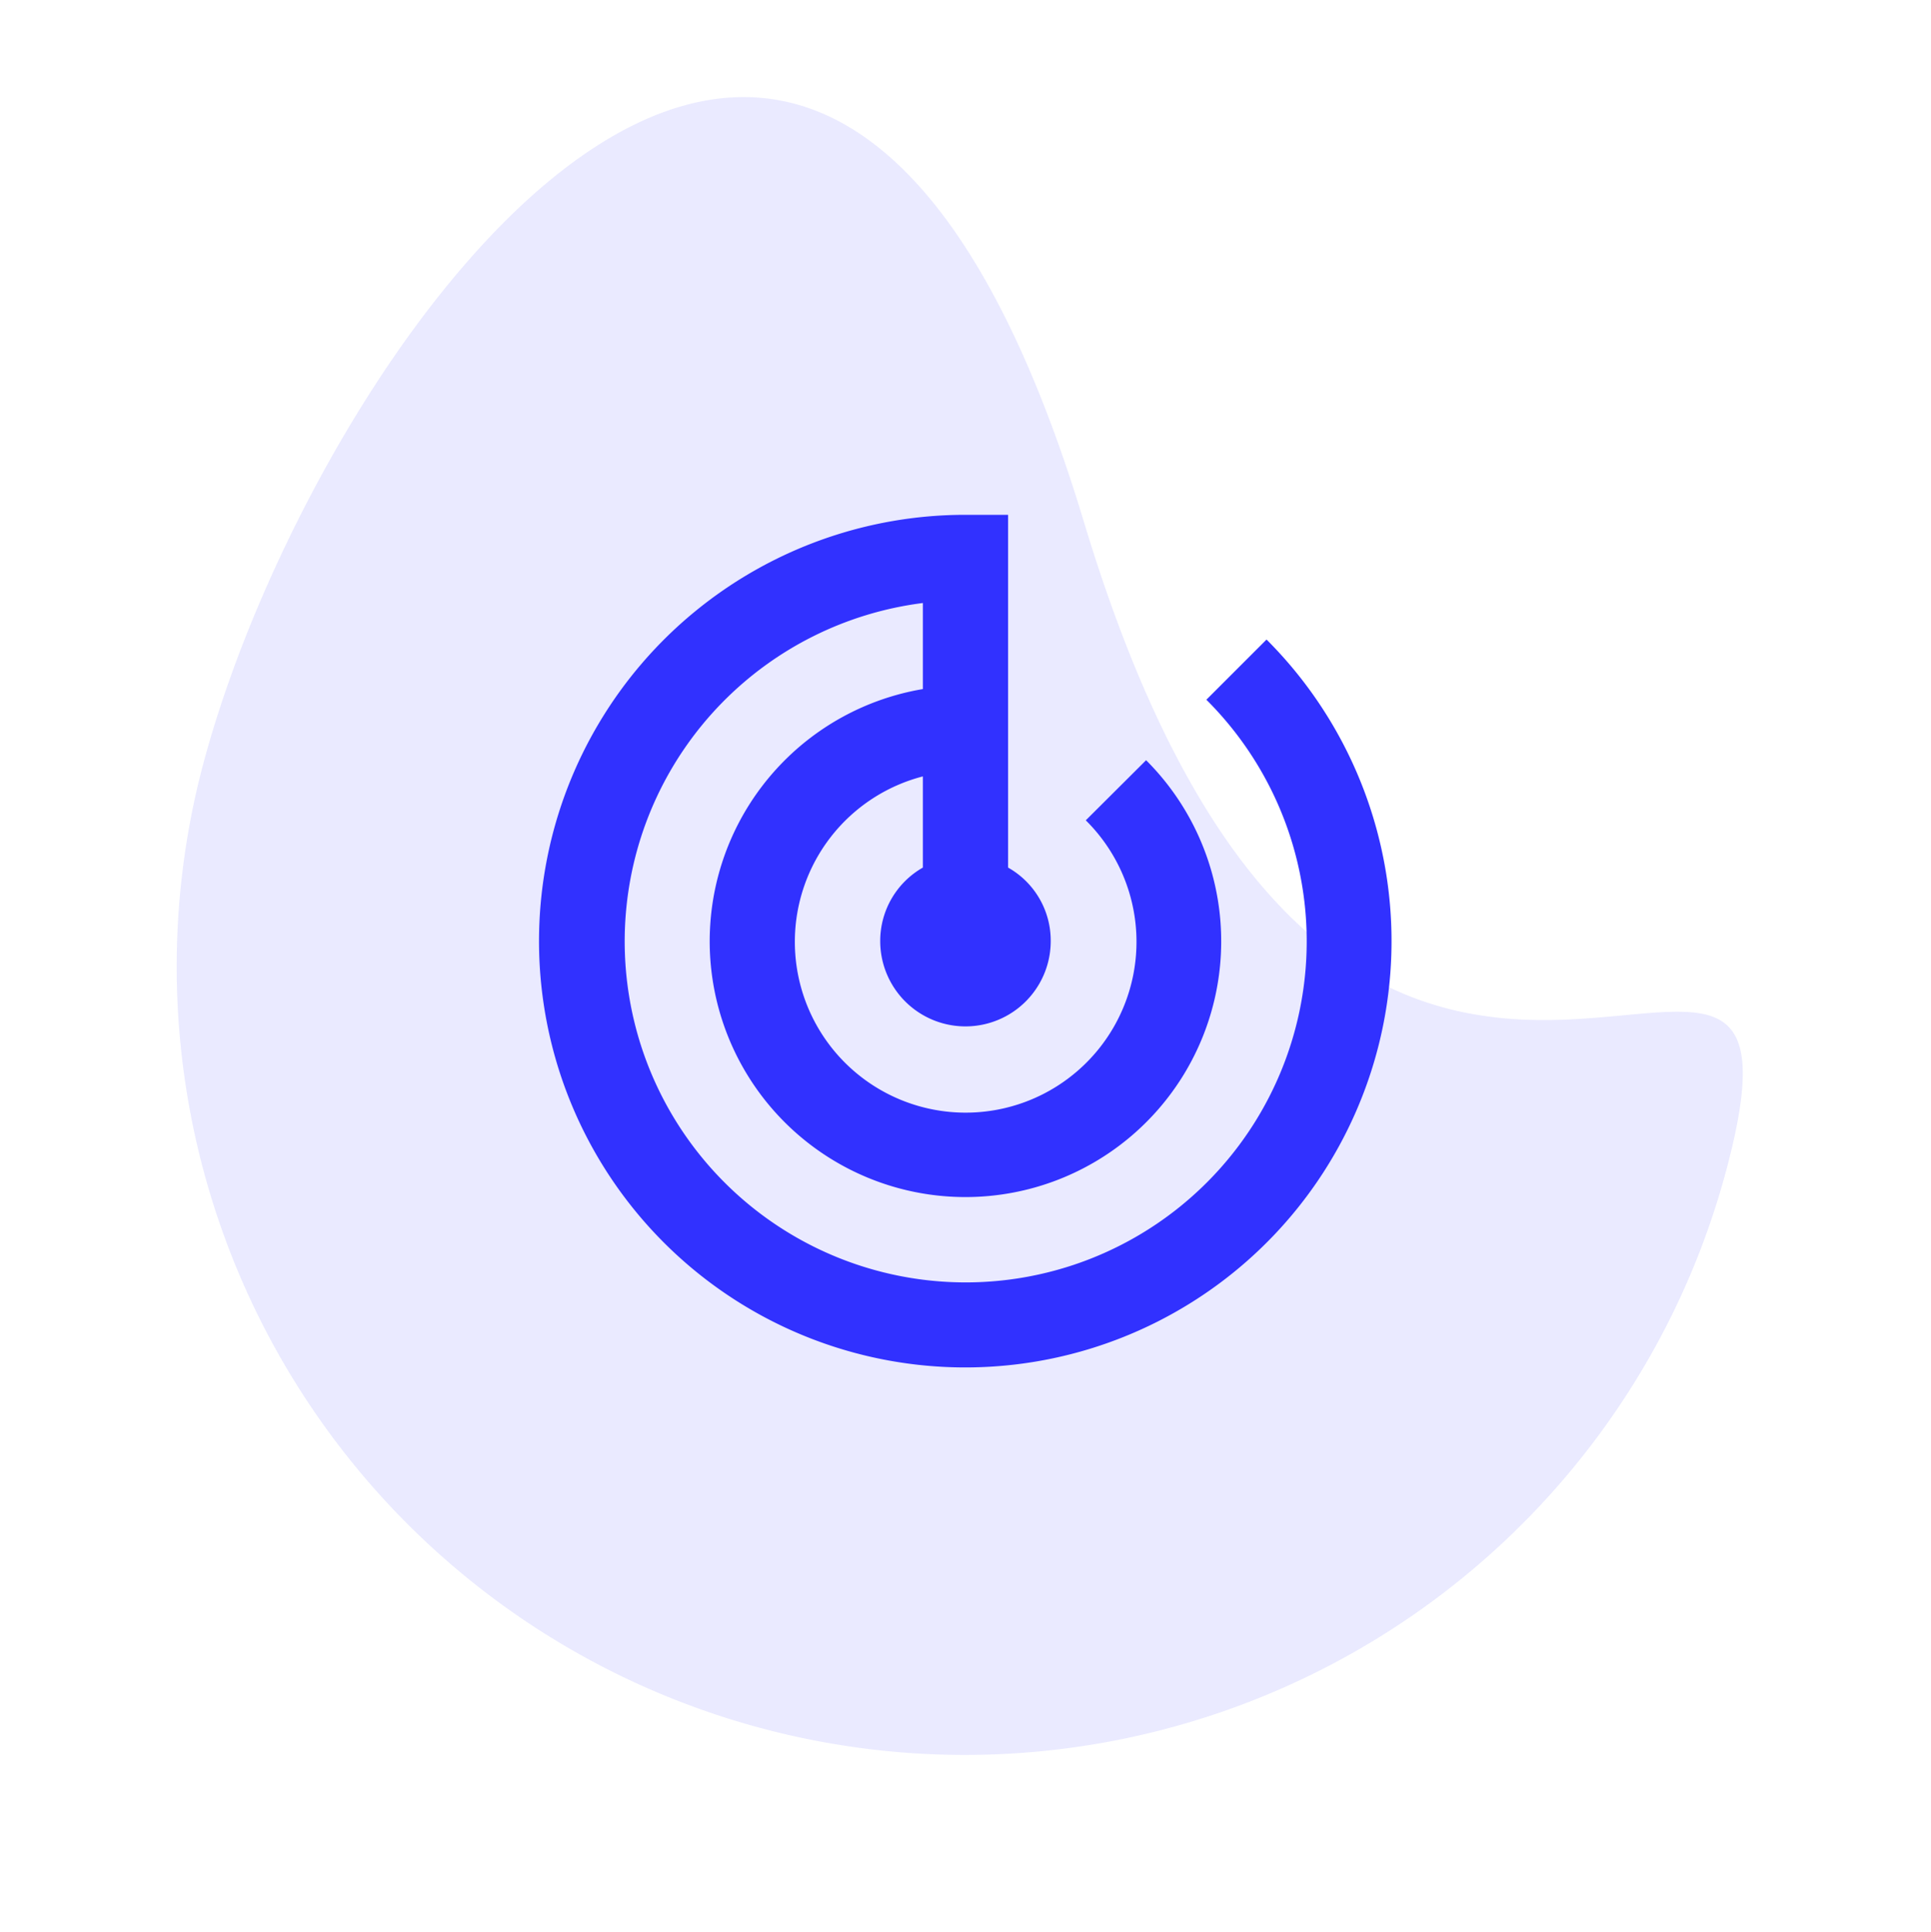 <svg xmlns="http://www.w3.org/2000/svg" width="36.241" height="36.26" viewBox="0 0 36.241 36.26">
    <path fill="#3131ff" d="M14.792 6.132c9.123 14.737 14.792.474 14.792 8.643a14.792 14.792 0 0 1-29.584 0C0 6.606 5.669-8.6 14.792 6.132z" opacity="0.1" transform="rotate(14.98 3.65 29.07)"/>
    <g>
        <g>
            <path fill="#3131ff" d="M13.648 2.343L12.521 3.47A6.4 6.4 0 1 1 7.2 1.655V3.27a4.8 4.8 0 1 0 4.19 1.335l-1.132 1.128A3.206 3.206 0 1 1 7.2 4.909V6.62A1.583 1.583 0 0 0 6.4 8a1.6 1.6 0 1 0 3.2 0 1.573 1.573 0 0 0-.8-1.38V0H8a8 8 0 1 0 5.653 2.343z" transform="translate(10.12 9.661)"/>
        </g>
    </g>
</svg>
